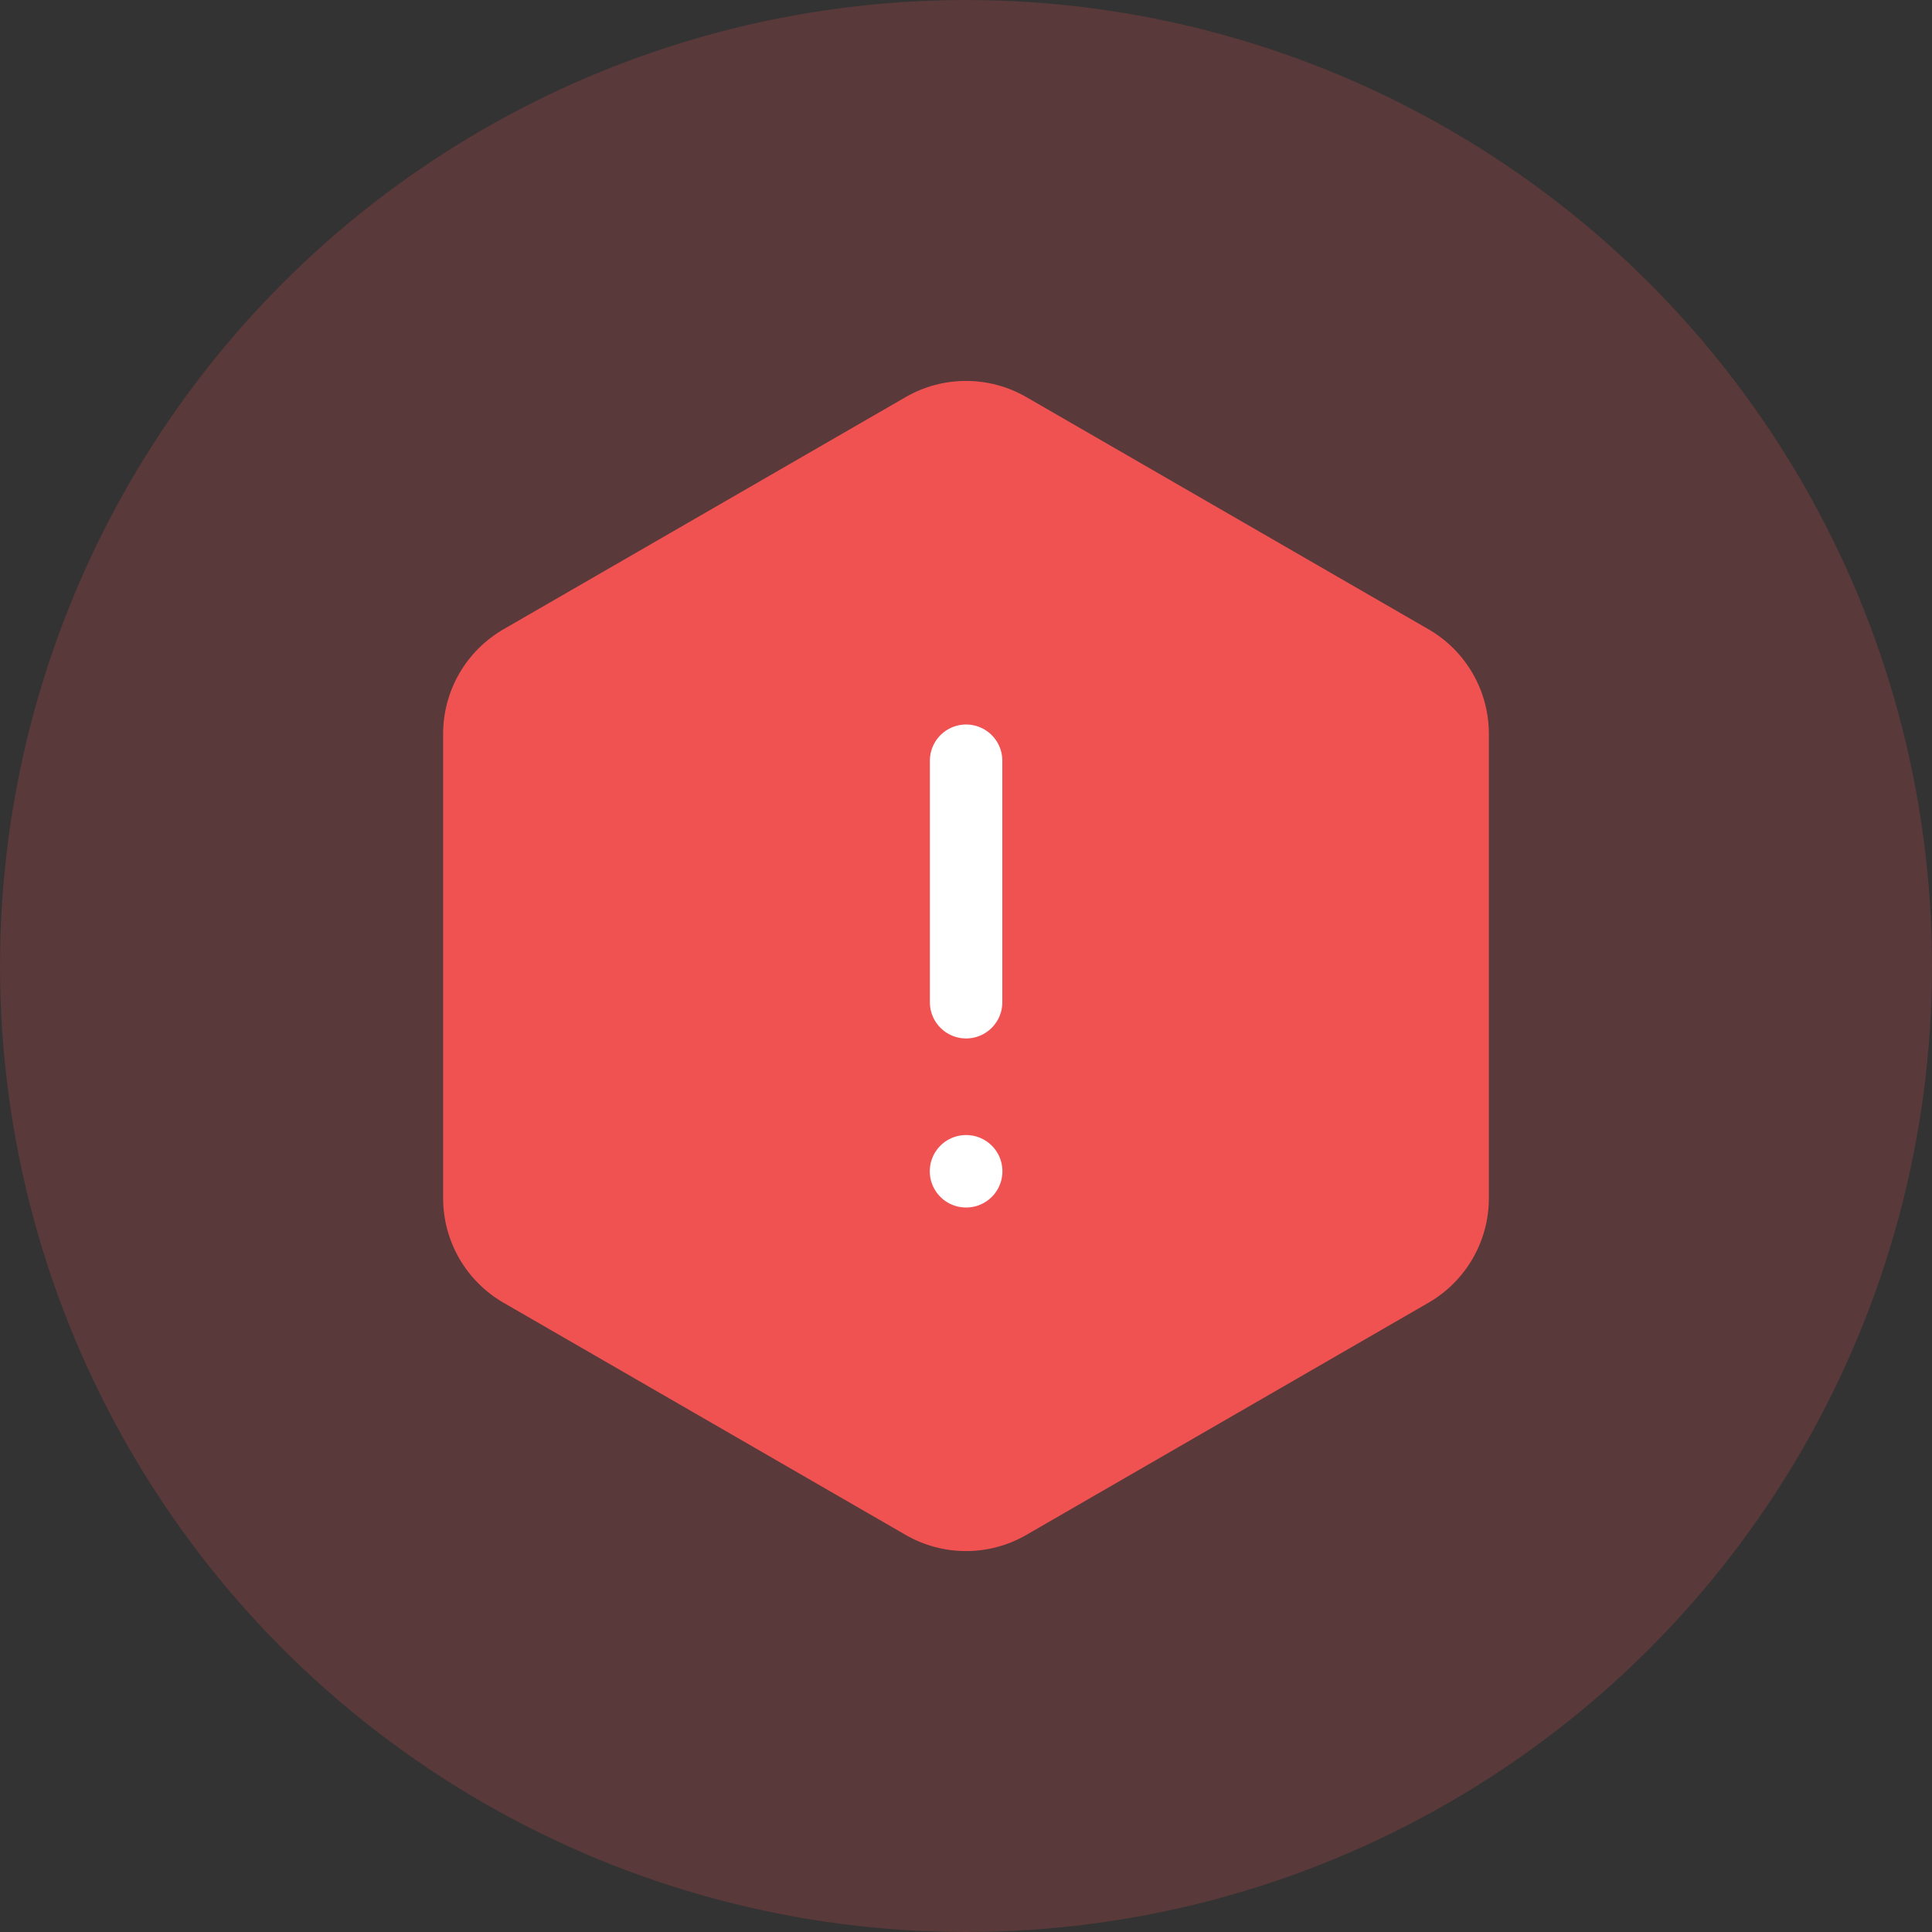 <svg width="80" height="80" viewBox="0 0 80 80" fill="none" xmlns="http://www.w3.org/2000/svg">
<rect x="0" y="0" width="80" height="80" fill="#333333" stroke="none"/>
<circle cx="40" cy="40" r="40" fill="#F05252" fill-opacity="0.2"/>
<path d="M37.5 16.443C39.047 15.55 40.953 15.55 42.5 16.443L59.151 26.057C60.698 26.95 61.651 28.6 61.651 30.387V49.613C61.651 51.4 60.698 53.05 59.151 53.943L42.5 63.557C40.953 64.45 39.047 64.45 37.5 63.557L20.849 53.943C19.302 53.05 18.349 51.4 18.349 49.613V30.387C18.349 28.6 19.302 26.95 20.849 26.057L37.5 16.443Z" fill="#F05252"/>
<rect width="0.008" height="17" transform="translate(40 31.5)" fill="#F05252"/>
<path d="M40.004 31.5V41.5" stroke="white" stroke-width="3" stroke-linecap="round" stroke-linejoin="round"/>
<path d="M40 48.5H40.008" stroke="white" stroke-width="3" stroke-linecap="round" stroke-linejoin="round"/>
</svg>
